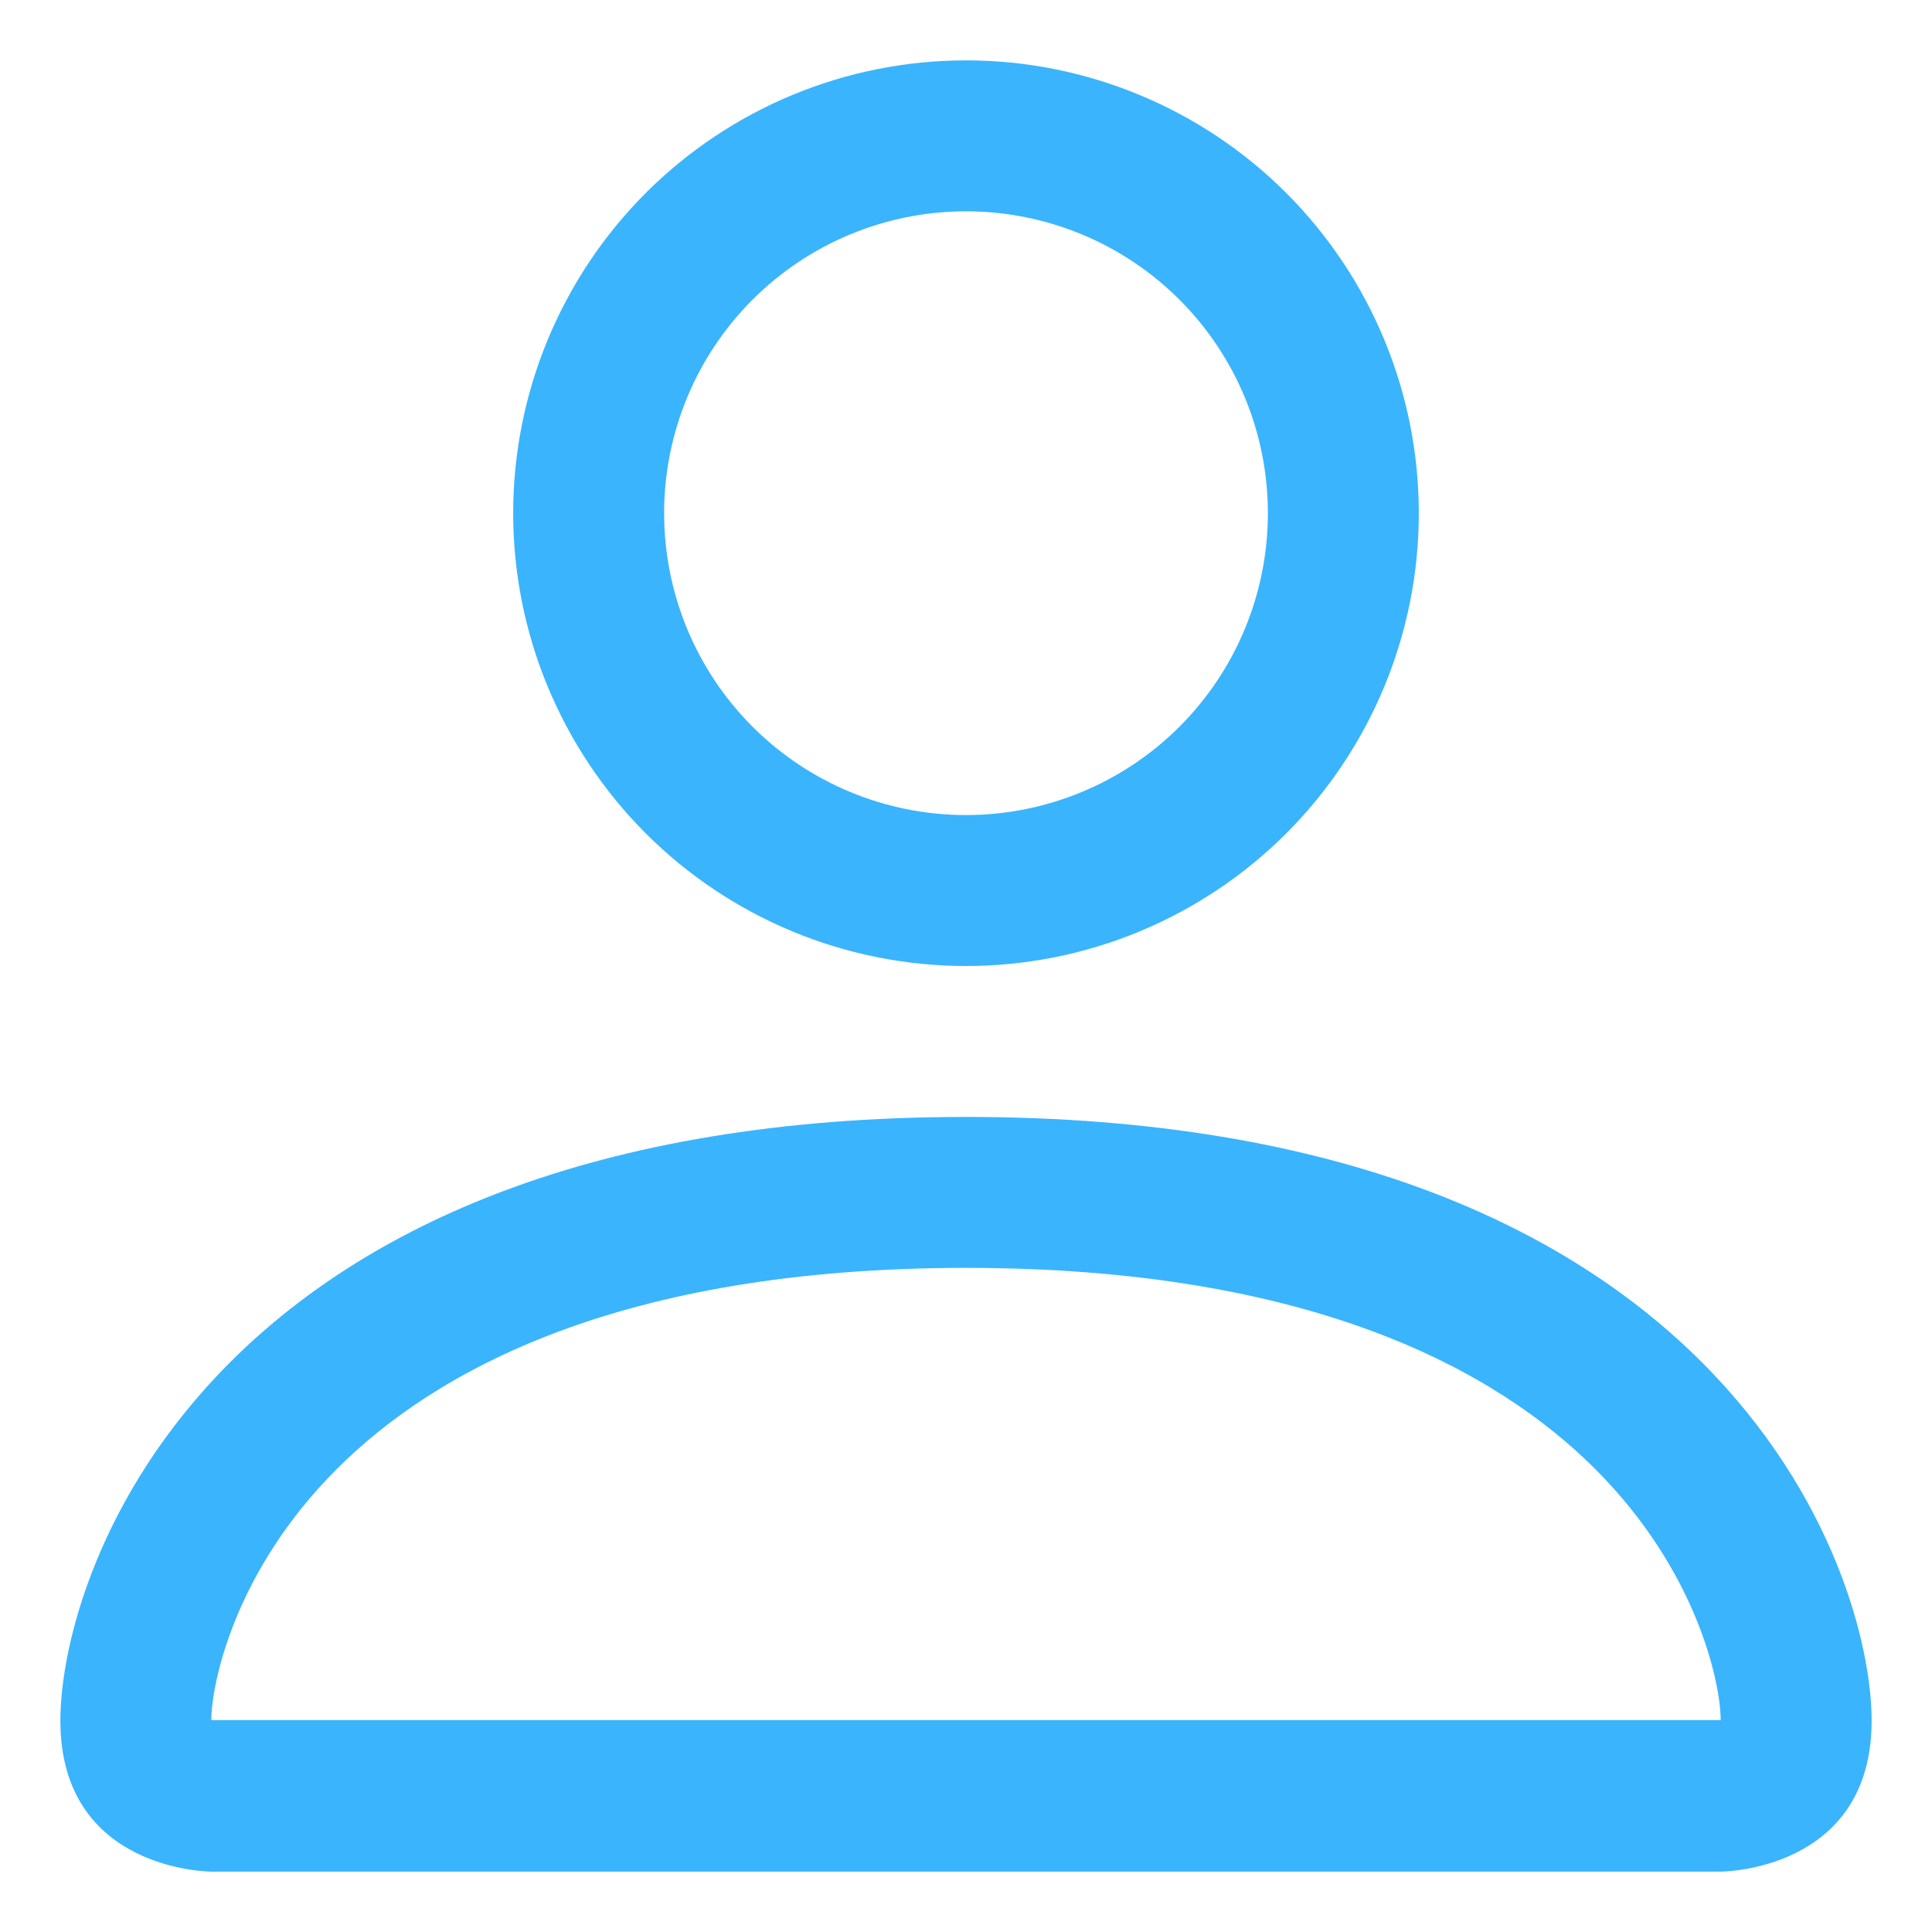 <svg width="16" height="16" viewBox="0 0 16 16" fill="none" xmlns="http://www.w3.org/2000/svg">
<path d="M8 8C8.995 8 9.948 7.605 10.652 6.902C11.355 6.198 11.75 5.245 11.75 4.25C11.75 3.255 11.355 2.302 10.652 1.598C9.948 0.895 8.995 0.5 8 0.5C7.005 0.5 6.052 0.895 5.348 1.598C4.645 2.302 4.25 3.255 4.25 4.25C4.25 5.245 4.645 6.198 5.348 6.902C6.052 7.605 7.005 8 8 8ZM10.5 4.25C10.5 4.913 10.237 5.549 9.768 6.018C9.299 6.487 8.663 6.75 8 6.75C7.337 6.75 6.701 6.487 6.232 6.018C5.763 5.549 5.5 4.913 5.5 4.25C5.5 3.587 5.763 2.951 6.232 2.482C6.701 2.013 7.337 1.75 8 1.75C8.663 1.75 9.299 2.013 9.768 2.482C10.237 2.951 10.5 3.587 10.5 4.25ZM15.5 14.25C15.5 15.5 14.25 15.5 14.25 15.5H1.75C1.75 15.5 0.5 15.5 0.5 14.25C0.5 13 1.75 9.25 8 9.25C14.25 9.25 15.5 13 15.5 14.25ZM14.25 14.245C14.249 13.938 14.057 13.012 13.21 12.165C12.395 11.35 10.861 10.5 8 10.5C5.139 10.5 3.605 11.35 2.79 12.165C1.942 13.012 1.752 13.938 1.75 14.245H14.25Z" fill="#3AB4FD"/>
</svg>
